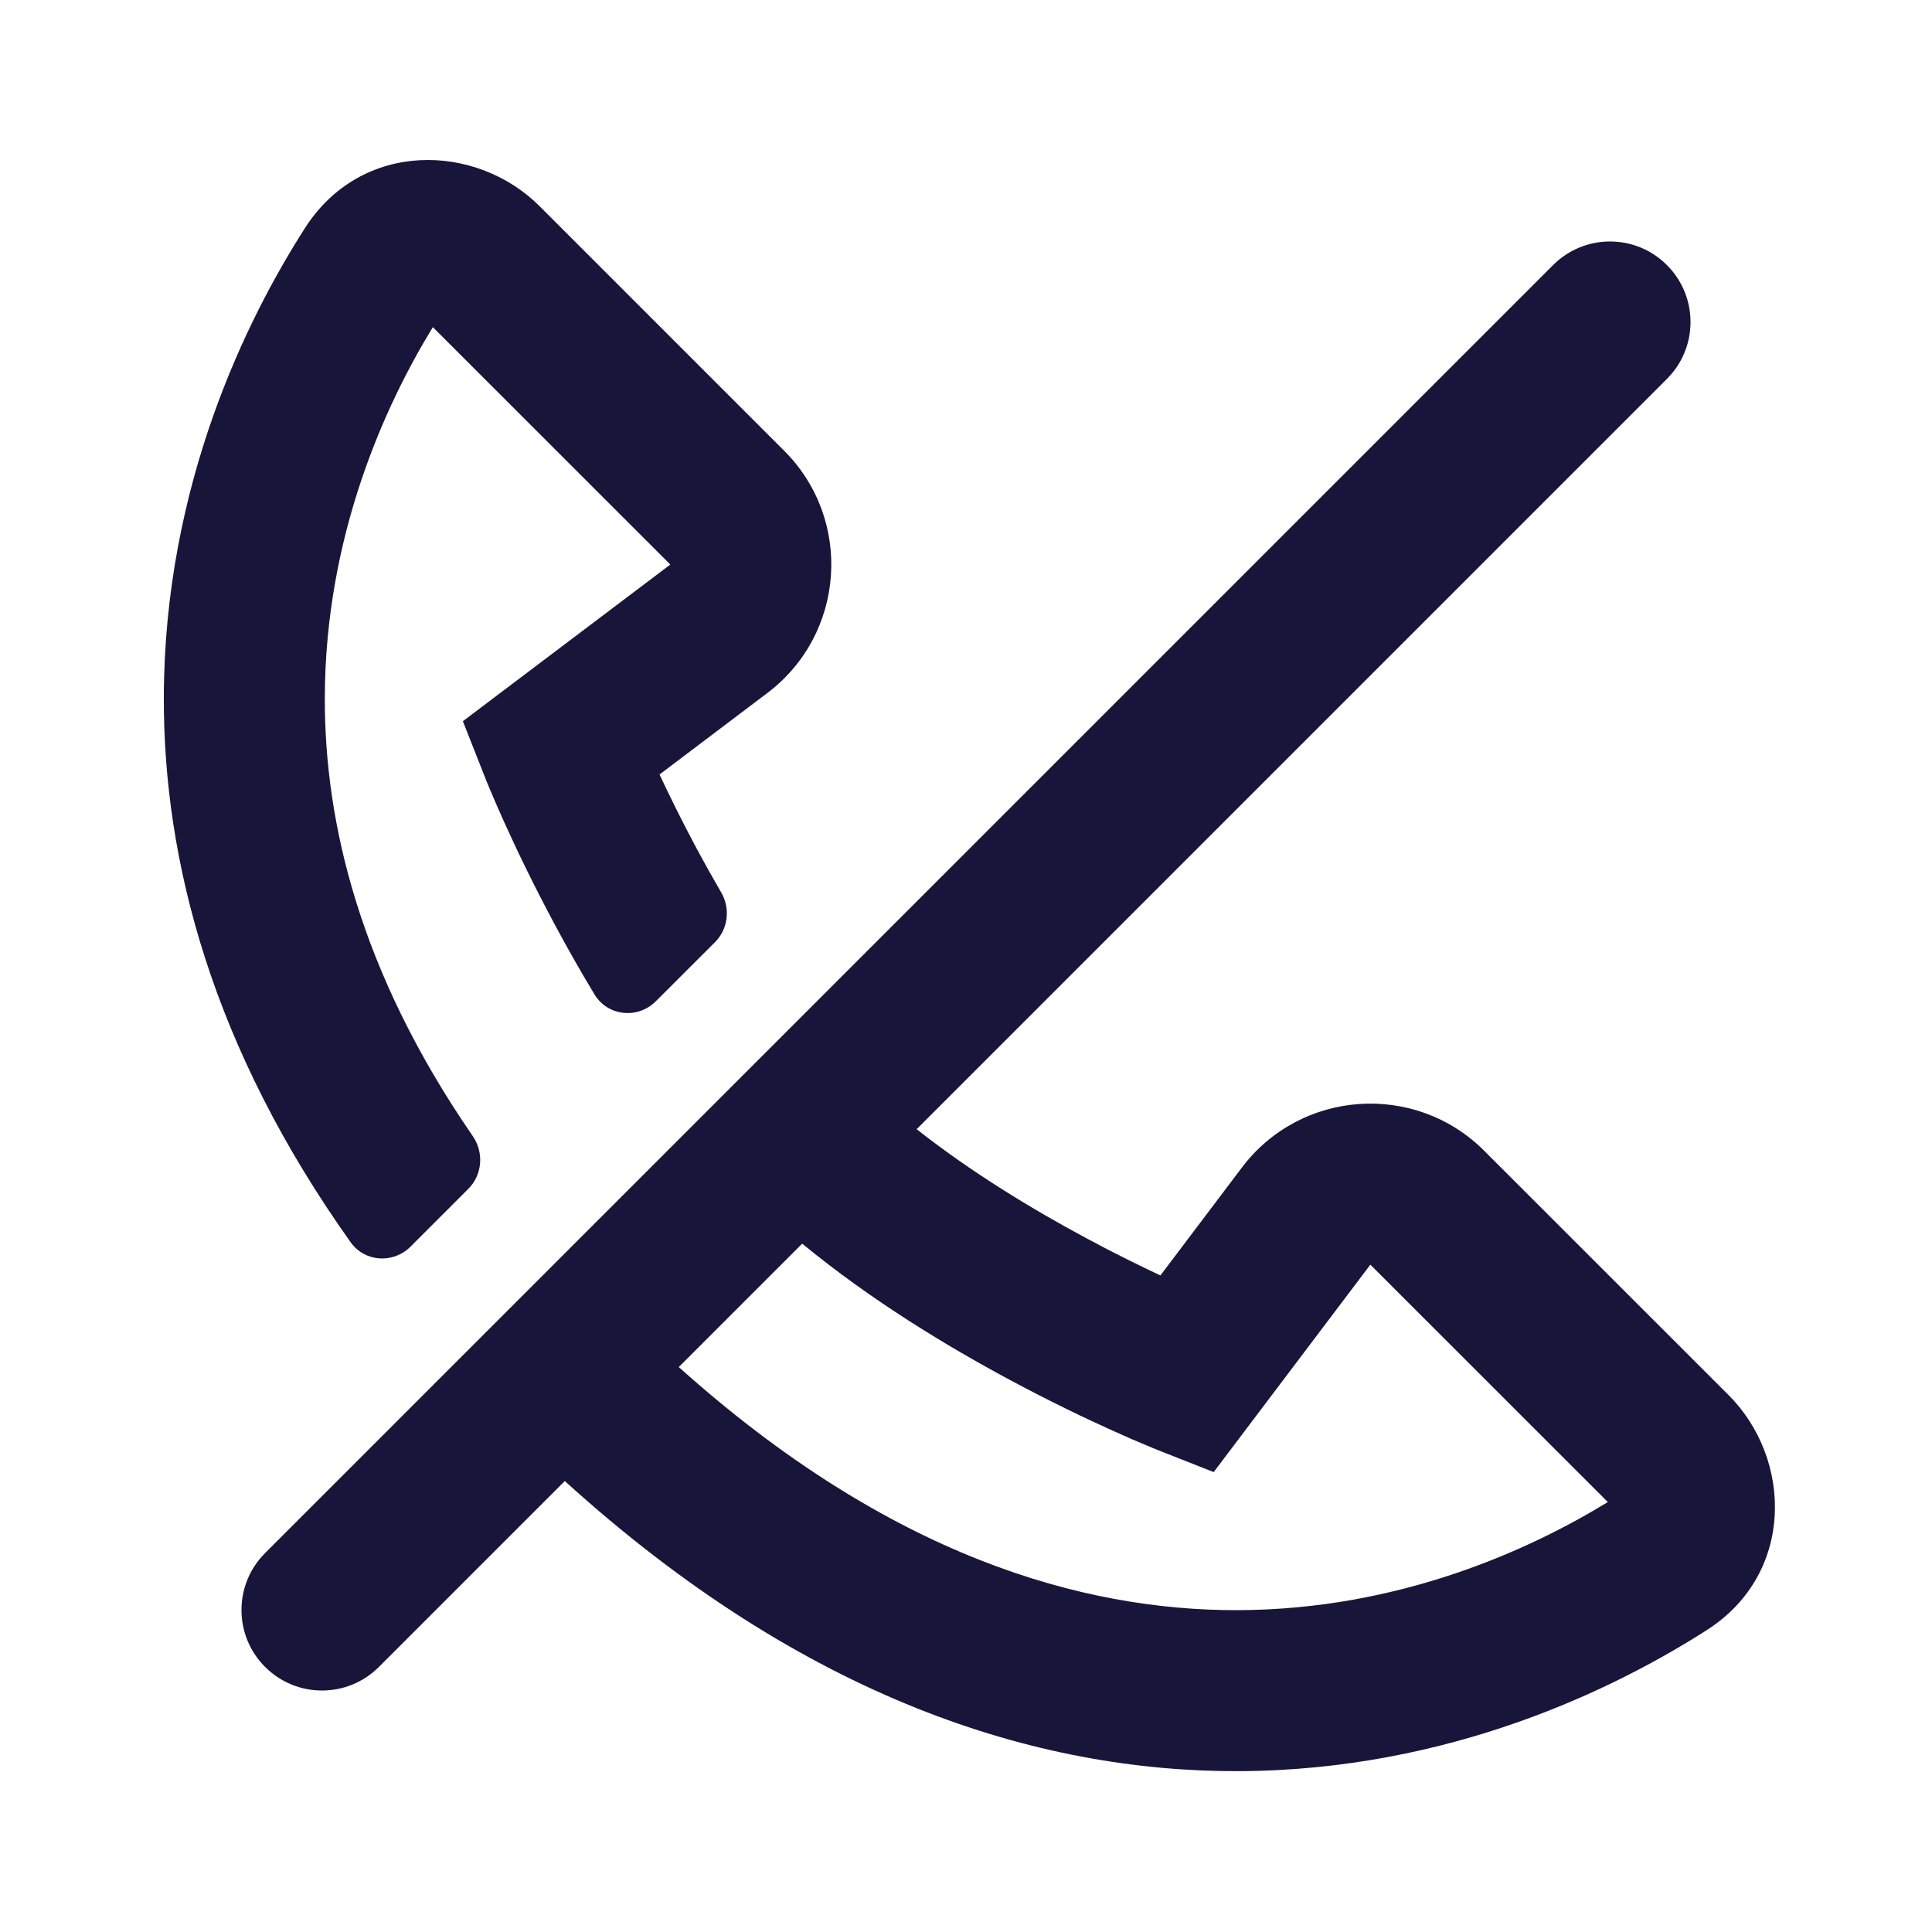 <svg width="24" height="24" viewBox="0 0 24 24" fill="none" xmlns="http://www.w3.org/2000/svg">
<path d="M8.654 10.541C8.749 10.718 8.851 10.9 8.959 11.086C9.075 11.286 9.046 11.54 8.882 11.704L8.147 12.438C7.923 12.663 7.549 12.624 7.385 12.353C7.202 12.05 7.037 11.757 6.892 11.486C6.619 10.977 6.405 10.527 6.259 10.203C6.186 10.041 6.13 9.91 6.091 9.818C6.072 9.772 6.057 9.736 6.046 9.71L6.034 9.68L6.031 9.671L6.029 9.667L5.75 8.959L8.327 7.013L5.377 4.064C4.792 5.019 4.04 6.645 4.035 8.666C4.031 10.218 4.468 12.076 5.873 14.113C6.013 14.316 5.993 14.592 5.819 14.767L5.098 15.488C4.884 15.701 4.531 15.678 4.356 15.432C2.638 13.017 2.03 10.704 2.035 8.661C2.041 6.014 3.075 3.948 3.787 2.835C4.49 1.735 5.915 1.773 6.705 2.563L9.741 5.599C10.6 6.458 10.501 7.877 9.532 8.609L8.193 9.621C8.314 9.88 8.469 10.195 8.654 10.541Z" fill="#17163A"/>
<path fill-rule="evenodd" clip-rule="evenodd" d="M11.387 14.027L20.707 4.707C21.098 4.317 21.098 3.683 20.707 3.293C20.317 2.902 19.683 2.902 19.293 3.293L3.293 19.293C2.902 19.683 2.902 20.317 3.293 20.707C3.683 21.098 4.317 21.098 4.707 20.707L7.016 18.398C10 21.106 12.888 22.008 15.376 22.002C18.023 21.995 20.089 20.962 21.202 20.25C22.302 19.546 22.263 18.121 21.474 17.331L18.437 14.295C17.579 13.437 16.159 13.535 15.427 14.504L14.415 15.844C14.157 15.723 13.841 15.568 13.496 15.382C12.82 15.02 12.061 14.559 11.387 14.027ZM9.965 15.449L8.432 16.982C11.054 19.334 13.447 20.006 15.371 20.002C17.392 19.997 19.017 19.244 19.973 18.659L17.023 15.71L15.077 18.287L14.37 18.008L14.366 18.006L14.357 18.002L14.326 17.99C14.301 17.98 14.265 17.965 14.219 17.945C14.127 17.907 13.995 17.851 13.833 17.777C13.51 17.632 13.06 17.418 12.551 17.145C11.774 16.729 10.823 16.155 9.965 15.449Z" fill="#17163A"/>
</svg>

